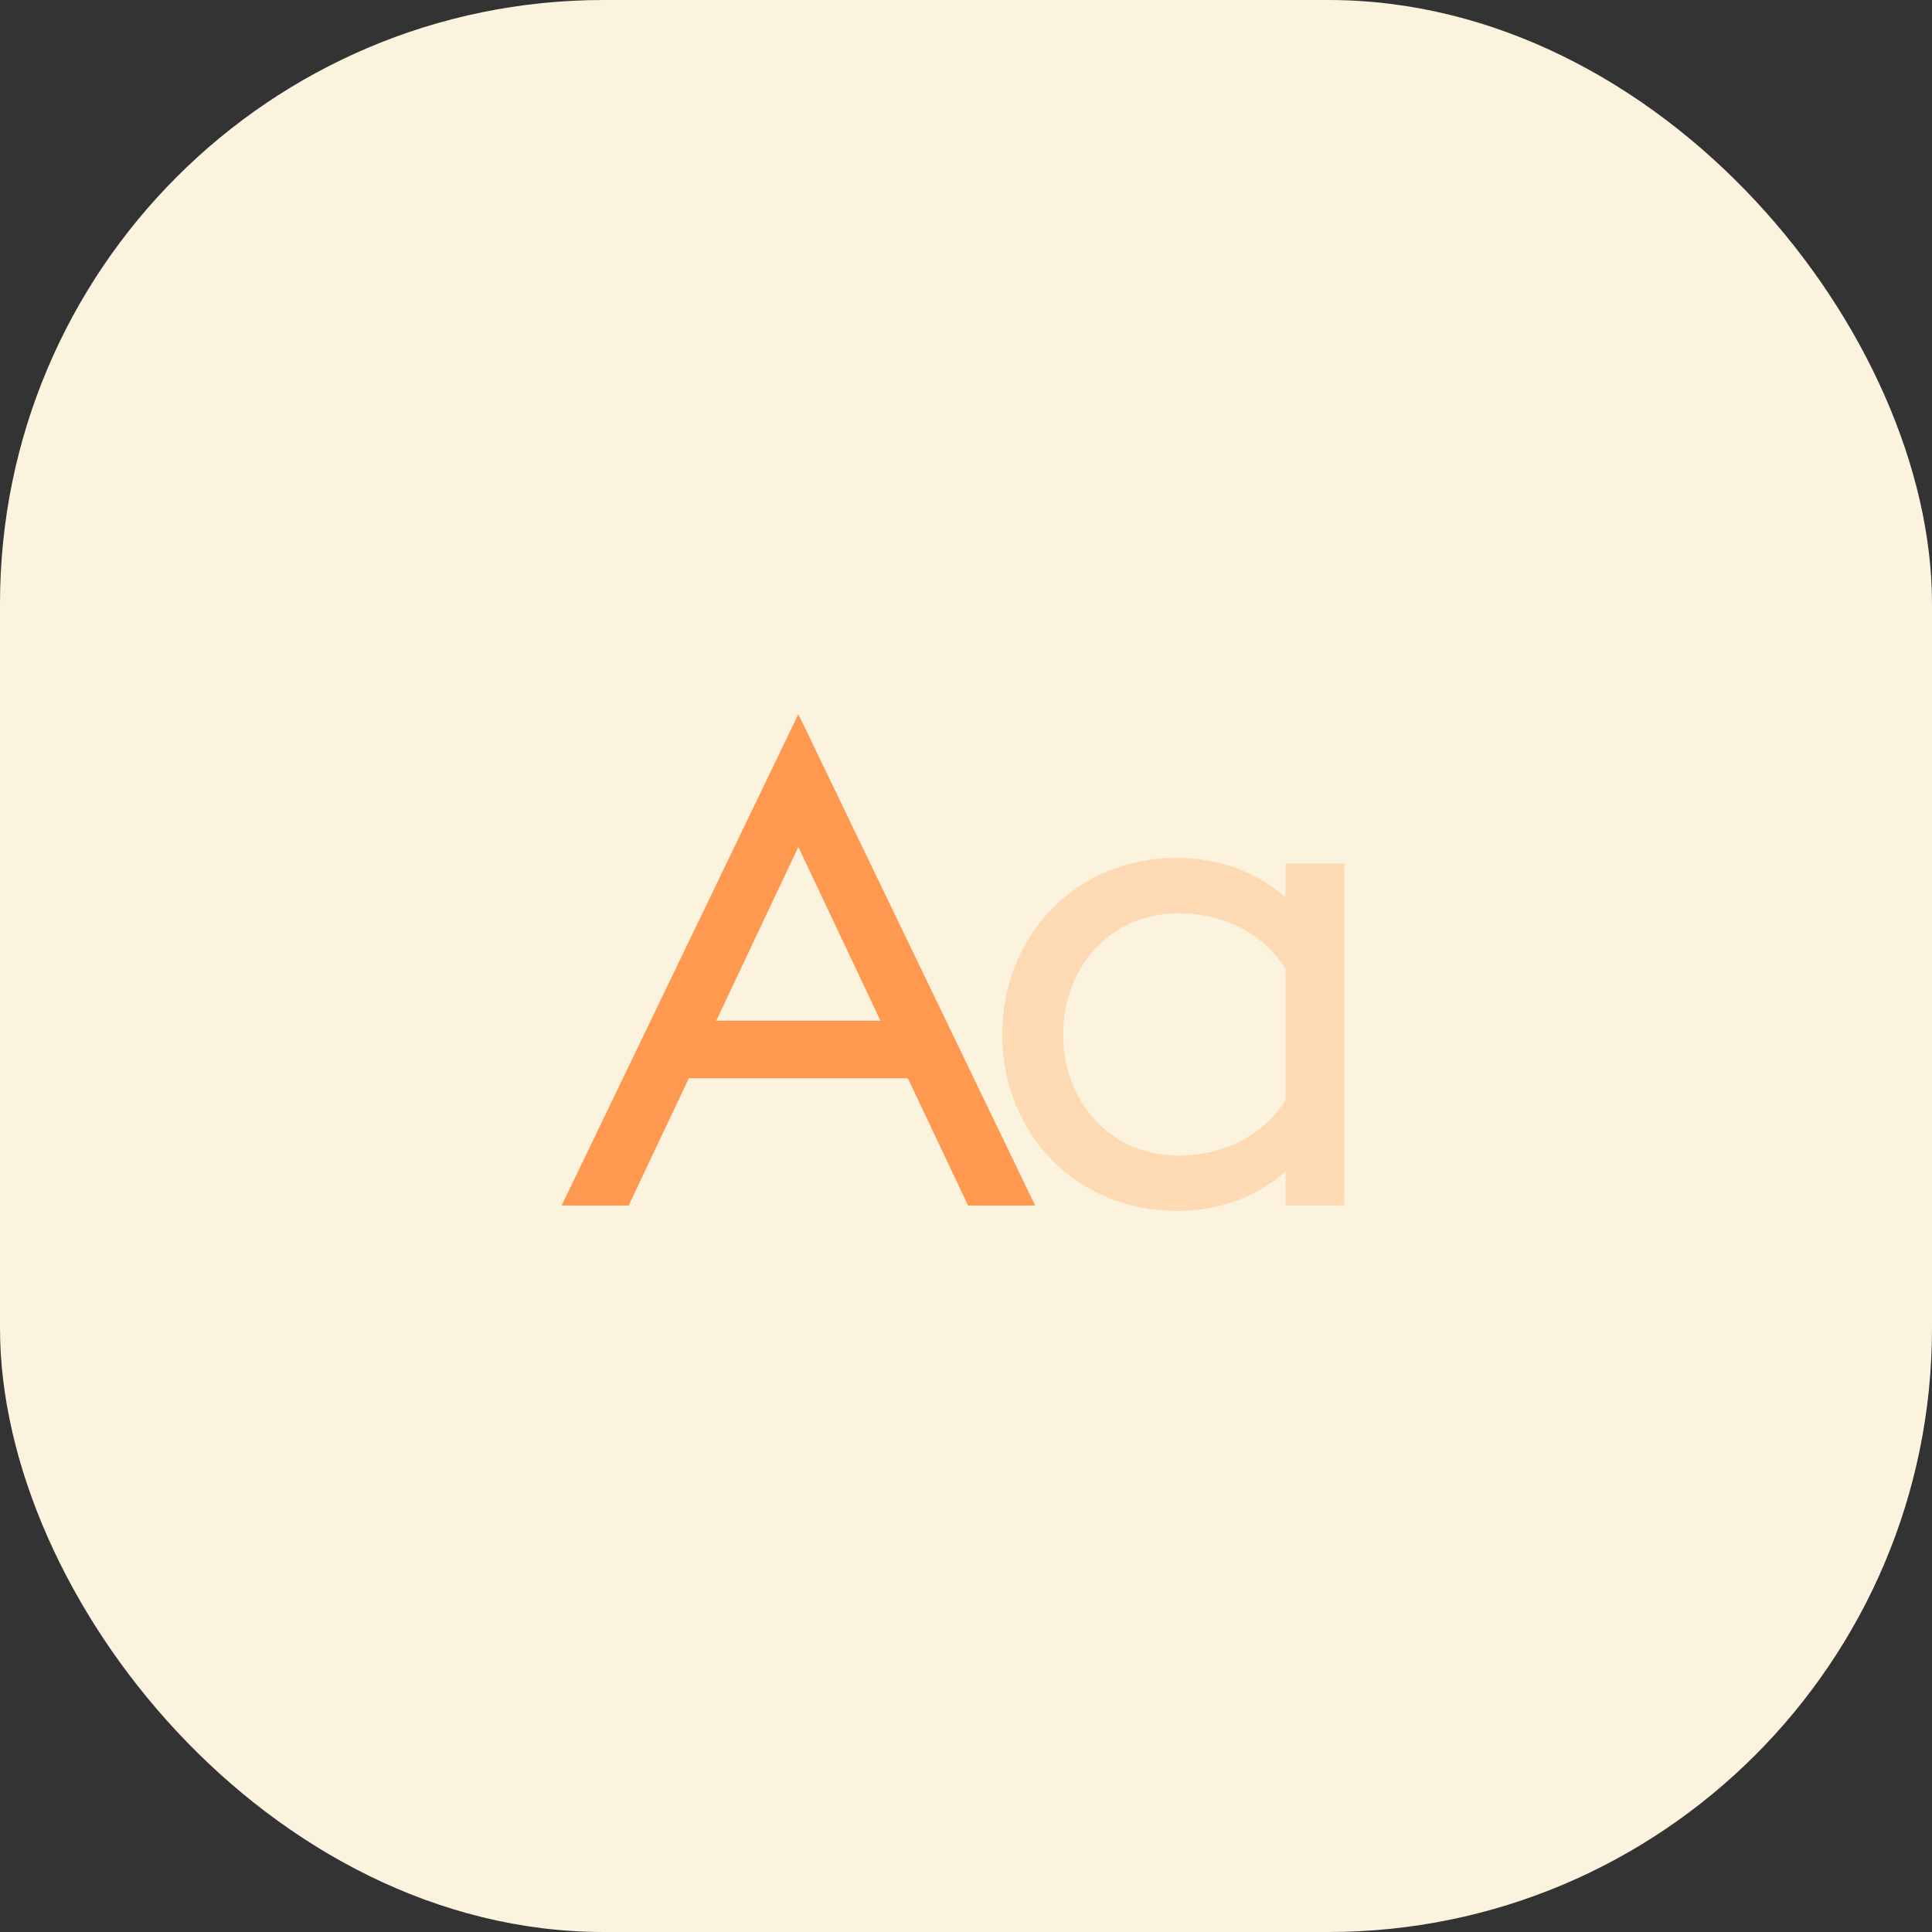 <svg width="80" height="80" viewBox="0 0 80 80" fill="none" xmlns="http://www.w3.org/2000/svg">
<rect x="0" y="0" width="80" height="80" fill="#333333" stroke="none"/>
<rect width="80" height="80" rx="25" fill="#FCF3DF"/>
<path fill-rule="evenodd" clip-rule="evenodd" d="M23.255 49.917L33.058 29.573L42.862 49.917H40.085L37.592 44.647H28.525L26.032 49.917H23.255ZM33.058 35.07L29.658 42.266H36.458L33.058 35.07Z" fill="#FF994F"/>
<path opacity="0.3" fill-rule="evenodd" clip-rule="evenodd" d="M53.232 48.5V49.917H55.668V35.75H53.232V37.167C52.042 36.09 50.455 35.523 48.727 35.523C44.562 35.523 41.502 38.725 41.502 42.833C41.502 46.942 44.562 50.143 48.727 50.143C50.455 50.143 52.042 49.577 53.232 48.5ZM53.232 45.554C52.41 46.885 50.823 47.849 48.783 47.849C46.007 47.849 44.023 45.639 44.023 42.834C44.023 40.029 46.007 37.819 48.783 37.819C50.823 37.819 52.41 38.782 53.232 40.114V45.554Z" fill="#FF994F"/>
</svg>
